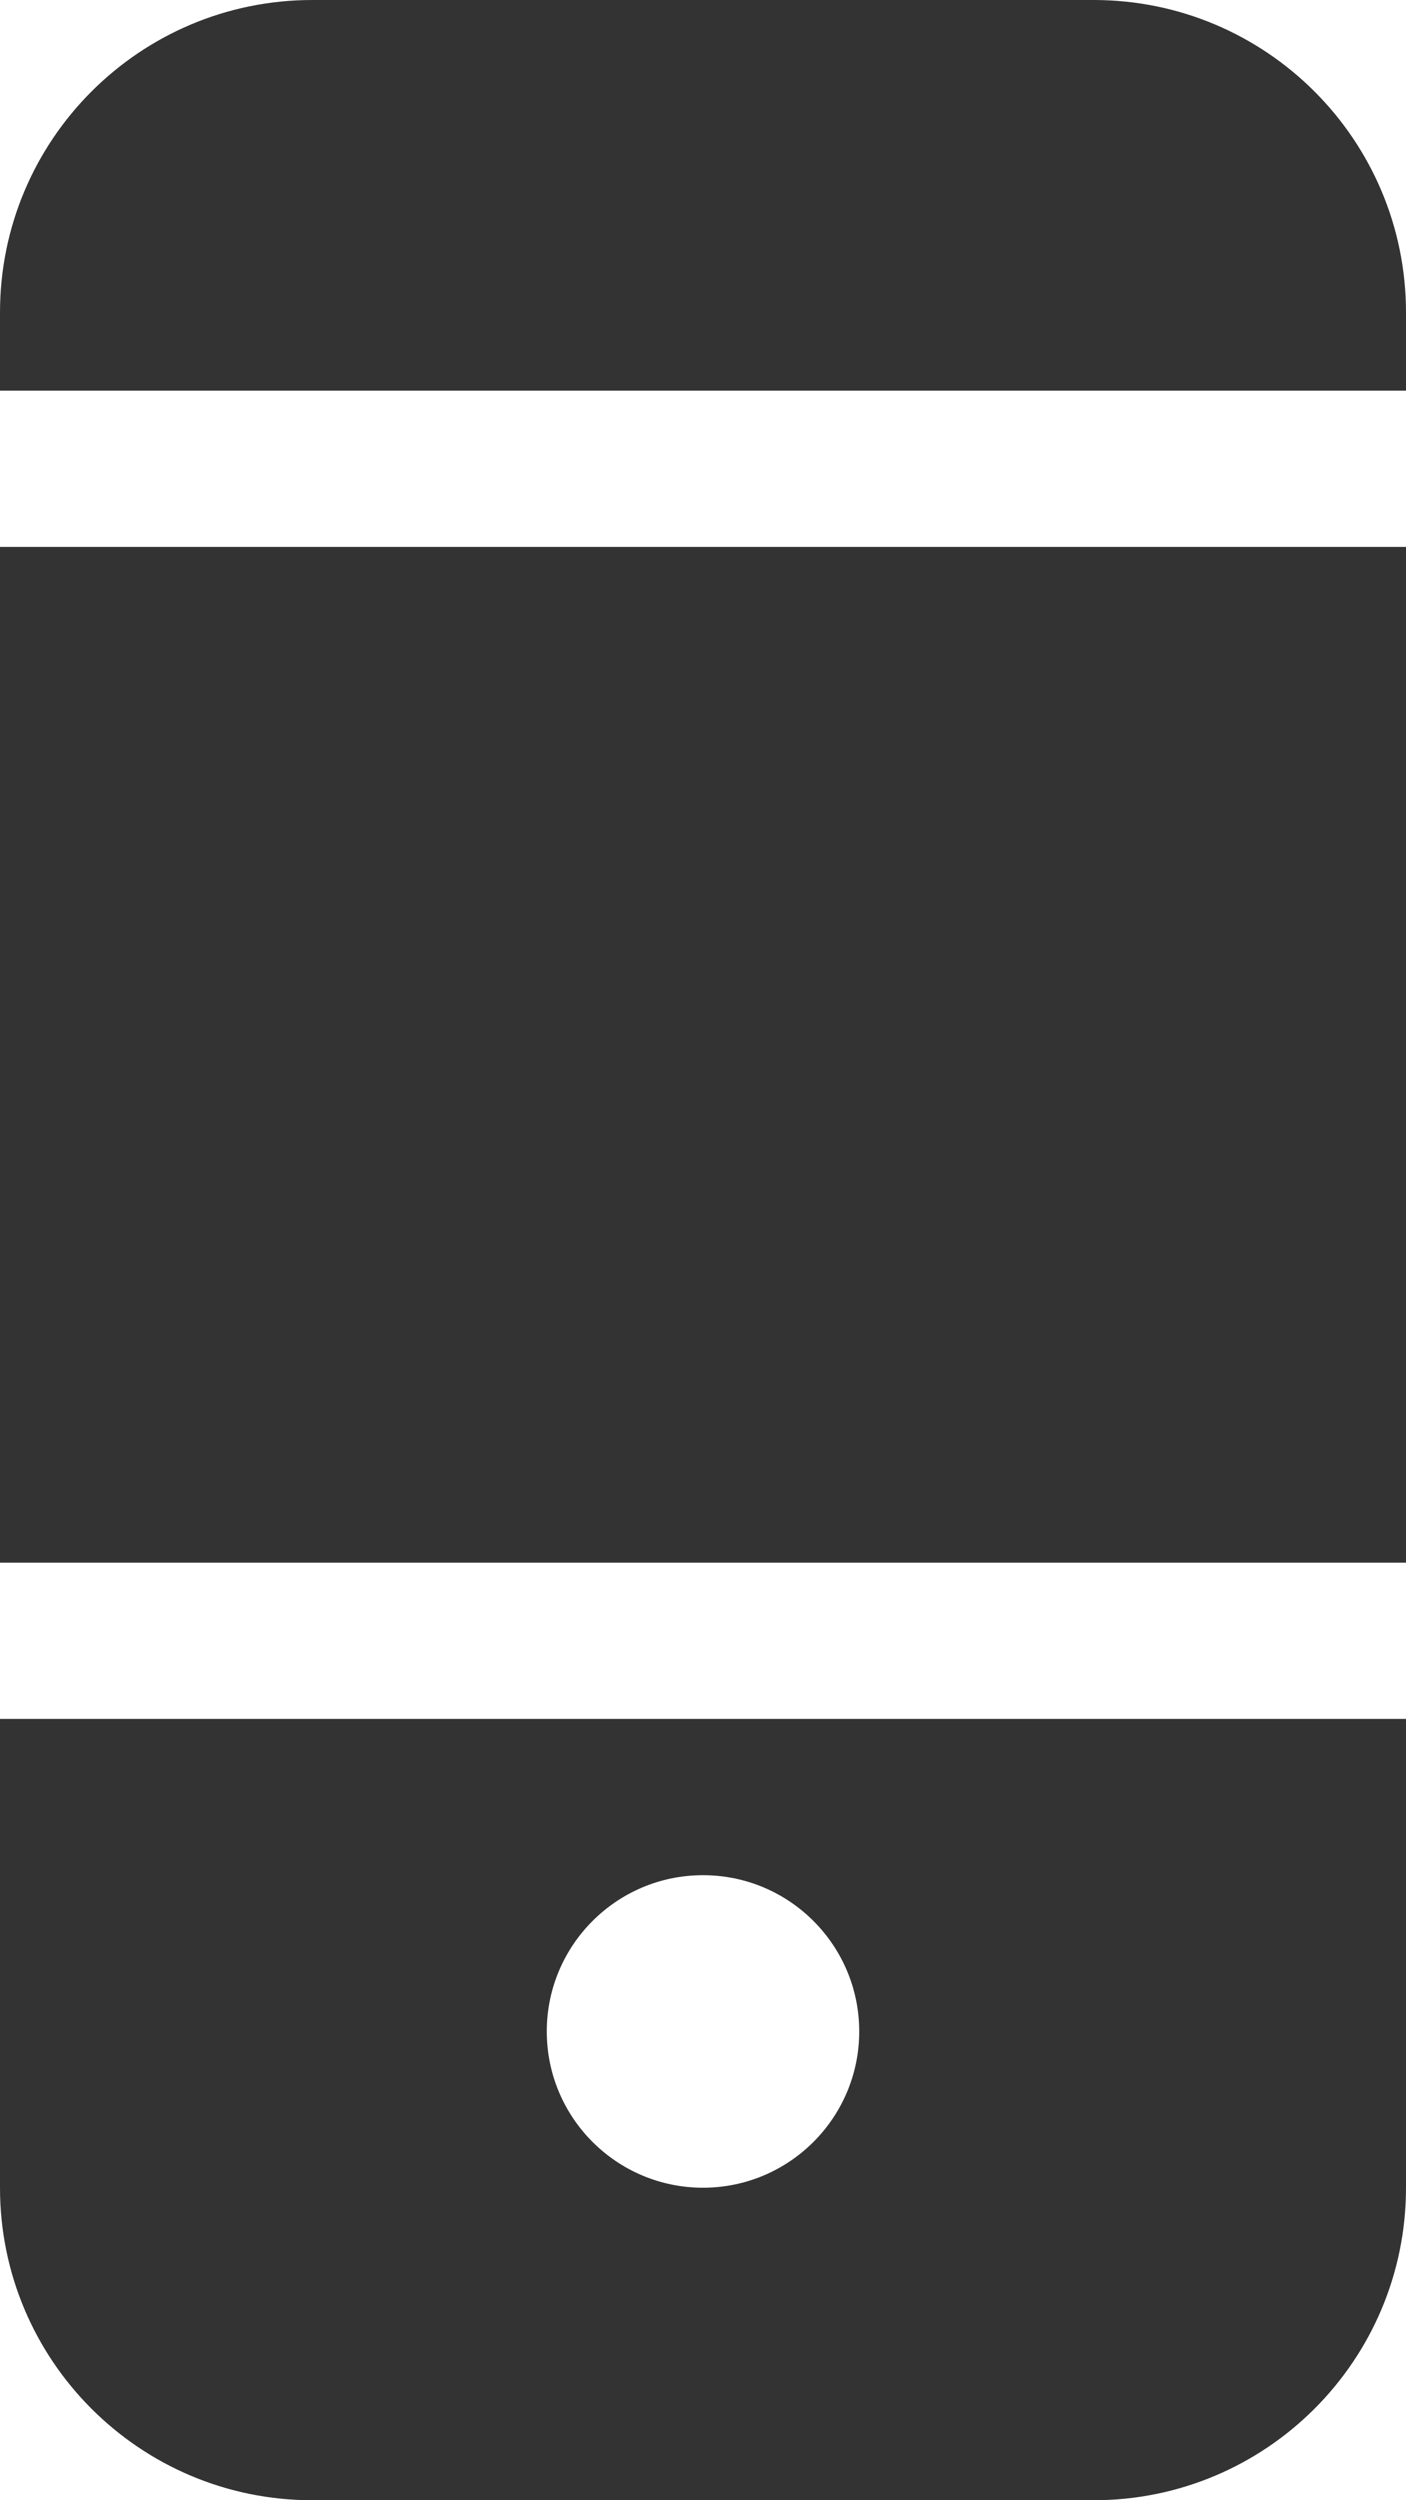 <svg width="9" height="16" viewBox="0 0 9 16" fill="none" xmlns="http://www.w3.org/2000/svg">
<path fill-rule="evenodd" clip-rule="evenodd" d="M0 10V3.5H9V10H0ZM0 2C0 0.895 0.895 0 2 0H7C8.105 0 9 0.895 9 2V2.5H0V2ZM9 11V14C9 15.105 8.105 16 7 16H2C0.895 16 0 15.105 0 14V11H9ZM4.5 14C5.052 14 5.5 13.552 5.5 13C5.5 12.448 5.052 12 4.5 12C3.948 12 3.5 12.448 3.5 13C3.5 13.552 3.948 14 4.5 14Z" fill="#333333"/>
</svg>
